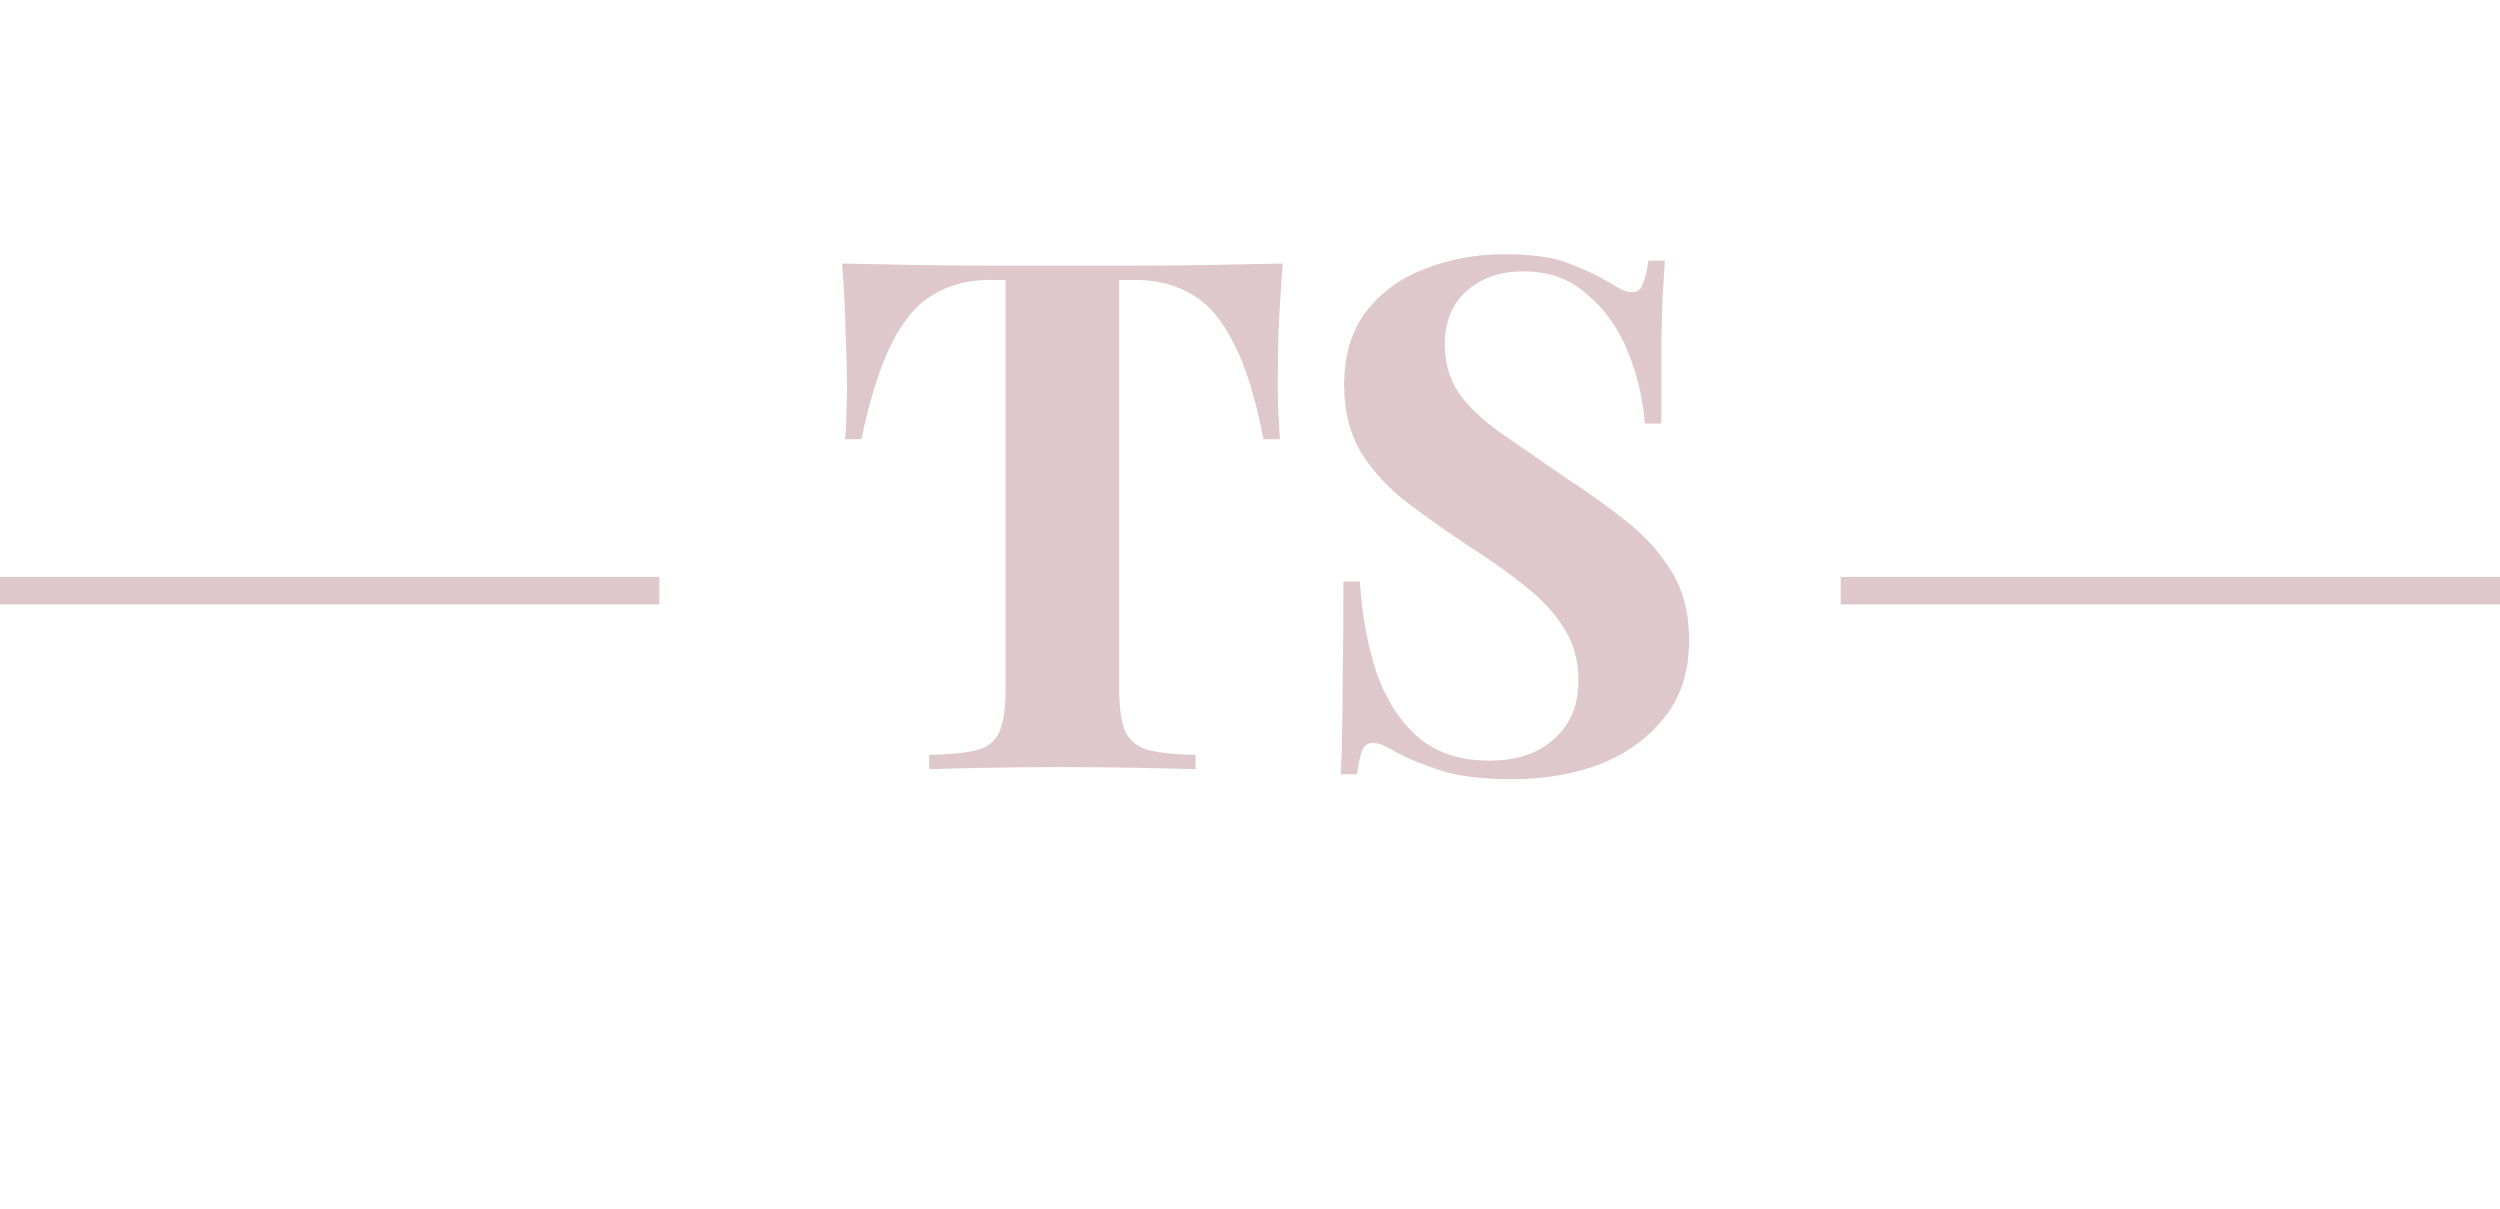 <svg width="91" height="44" viewBox="0 0 91 44" fill="none" xmlns="http://www.w3.org/2000/svg">
<line x1="67" y1="21.5" x2="91" y2="21.5" stroke="#DEC8CB"/>
<path d="M46.692 9.592C46.623 10.476 46.571 11.325 46.536 12.14C46.519 12.955 46.51 13.579 46.51 14.012C46.51 14.393 46.519 14.757 46.536 15.104C46.553 15.451 46.571 15.745 46.588 15.988H45.99C45.713 14.532 45.357 13.379 44.924 12.53C44.508 11.681 44.005 11.083 43.416 10.736C42.827 10.372 42.133 10.19 41.336 10.19H40.738V25.036C40.738 25.729 40.807 26.249 40.946 26.596C41.102 26.943 41.379 27.177 41.778 27.298C42.177 27.402 42.757 27.463 43.52 27.48V28C42.983 27.983 42.263 27.965 41.362 27.948C40.478 27.931 39.551 27.922 38.58 27.922C37.627 27.922 36.725 27.931 35.876 27.948C35.027 27.965 34.342 27.983 33.822 28V27.48C34.602 27.463 35.191 27.402 35.59 27.298C35.989 27.177 36.257 26.943 36.396 26.596C36.535 26.249 36.604 25.729 36.604 25.036V10.19H36.032C35.235 10.19 34.541 10.372 33.952 10.736C33.363 11.083 32.86 11.681 32.444 12.53C32.028 13.362 31.664 14.515 31.352 15.988H30.754C30.789 15.745 30.806 15.451 30.806 15.104C30.823 14.757 30.832 14.393 30.832 14.012C30.832 13.579 30.815 12.955 30.78 12.14C30.763 11.325 30.719 10.476 30.65 9.592C31.447 9.609 32.314 9.627 33.25 9.644C34.203 9.661 35.157 9.67 36.11 9.67C37.063 9.67 37.921 9.67 38.684 9.67C39.464 9.67 40.322 9.67 41.258 9.67C42.211 9.67 43.165 9.661 44.118 9.644C45.071 9.627 45.929 9.609 46.692 9.592ZM54.751 9.254C55.774 9.254 56.562 9.367 57.117 9.592C57.672 9.8 58.148 10.025 58.547 10.268C58.755 10.389 58.92 10.485 59.041 10.554C59.18 10.606 59.31 10.632 59.431 10.632C59.605 10.632 59.726 10.537 59.795 10.346C59.882 10.155 59.951 9.869 60.003 9.488H60.601C60.584 9.817 60.558 10.216 60.523 10.684C60.506 11.135 60.489 11.733 60.471 12.478C60.471 13.223 60.471 14.203 60.471 15.416H59.873C59.804 14.515 59.596 13.639 59.249 12.79C58.903 11.941 58.408 11.247 57.767 10.71C57.143 10.155 56.372 9.878 55.453 9.878C54.621 9.878 53.937 10.112 53.399 10.58C52.862 11.048 52.593 11.698 52.593 12.53C52.593 13.223 52.767 13.821 53.113 14.324C53.46 14.809 53.962 15.286 54.621 15.754C55.297 16.222 56.112 16.785 57.065 17.444C57.897 17.981 58.642 18.519 59.301 19.056C59.96 19.593 60.489 20.2 60.887 20.876C61.286 21.552 61.485 22.358 61.485 23.294C61.485 24.438 61.182 25.383 60.575 26.128C59.986 26.873 59.206 27.437 58.235 27.818C57.264 28.182 56.199 28.364 55.037 28.364C53.962 28.364 53.105 28.26 52.463 28.052C51.822 27.844 51.285 27.627 50.851 27.402C50.47 27.159 50.175 27.038 49.967 27.038C49.794 27.038 49.664 27.133 49.577 27.324C49.508 27.515 49.447 27.801 49.395 28.182H48.797C48.832 27.766 48.849 27.281 48.849 26.726C48.867 26.171 48.875 25.452 48.875 24.568C48.892 23.667 48.901 22.531 48.901 21.162H49.499C49.569 22.306 49.759 23.381 50.071 24.386C50.401 25.374 50.895 26.171 51.553 26.778C52.229 27.385 53.122 27.688 54.231 27.688C54.838 27.688 55.375 27.584 55.843 27.376C56.328 27.151 56.718 26.821 57.013 26.388C57.308 25.955 57.455 25.417 57.455 24.776C57.455 24.048 57.282 23.415 56.935 22.878C56.606 22.341 56.147 21.838 55.557 21.37C54.985 20.902 54.318 20.425 53.555 19.94C52.74 19.403 51.978 18.865 51.267 18.328C50.556 17.791 49.984 17.175 49.551 16.482C49.135 15.789 48.927 14.965 48.927 14.012C48.927 12.92 49.196 12.027 49.733 11.334C50.288 10.623 51.007 10.103 51.891 9.774C52.792 9.427 53.746 9.254 54.751 9.254Z" fill="#DEC8CB"/>
<line y1="21.5" x2="24" y2="21.5" stroke="#DEC8CB"/>
</svg>
